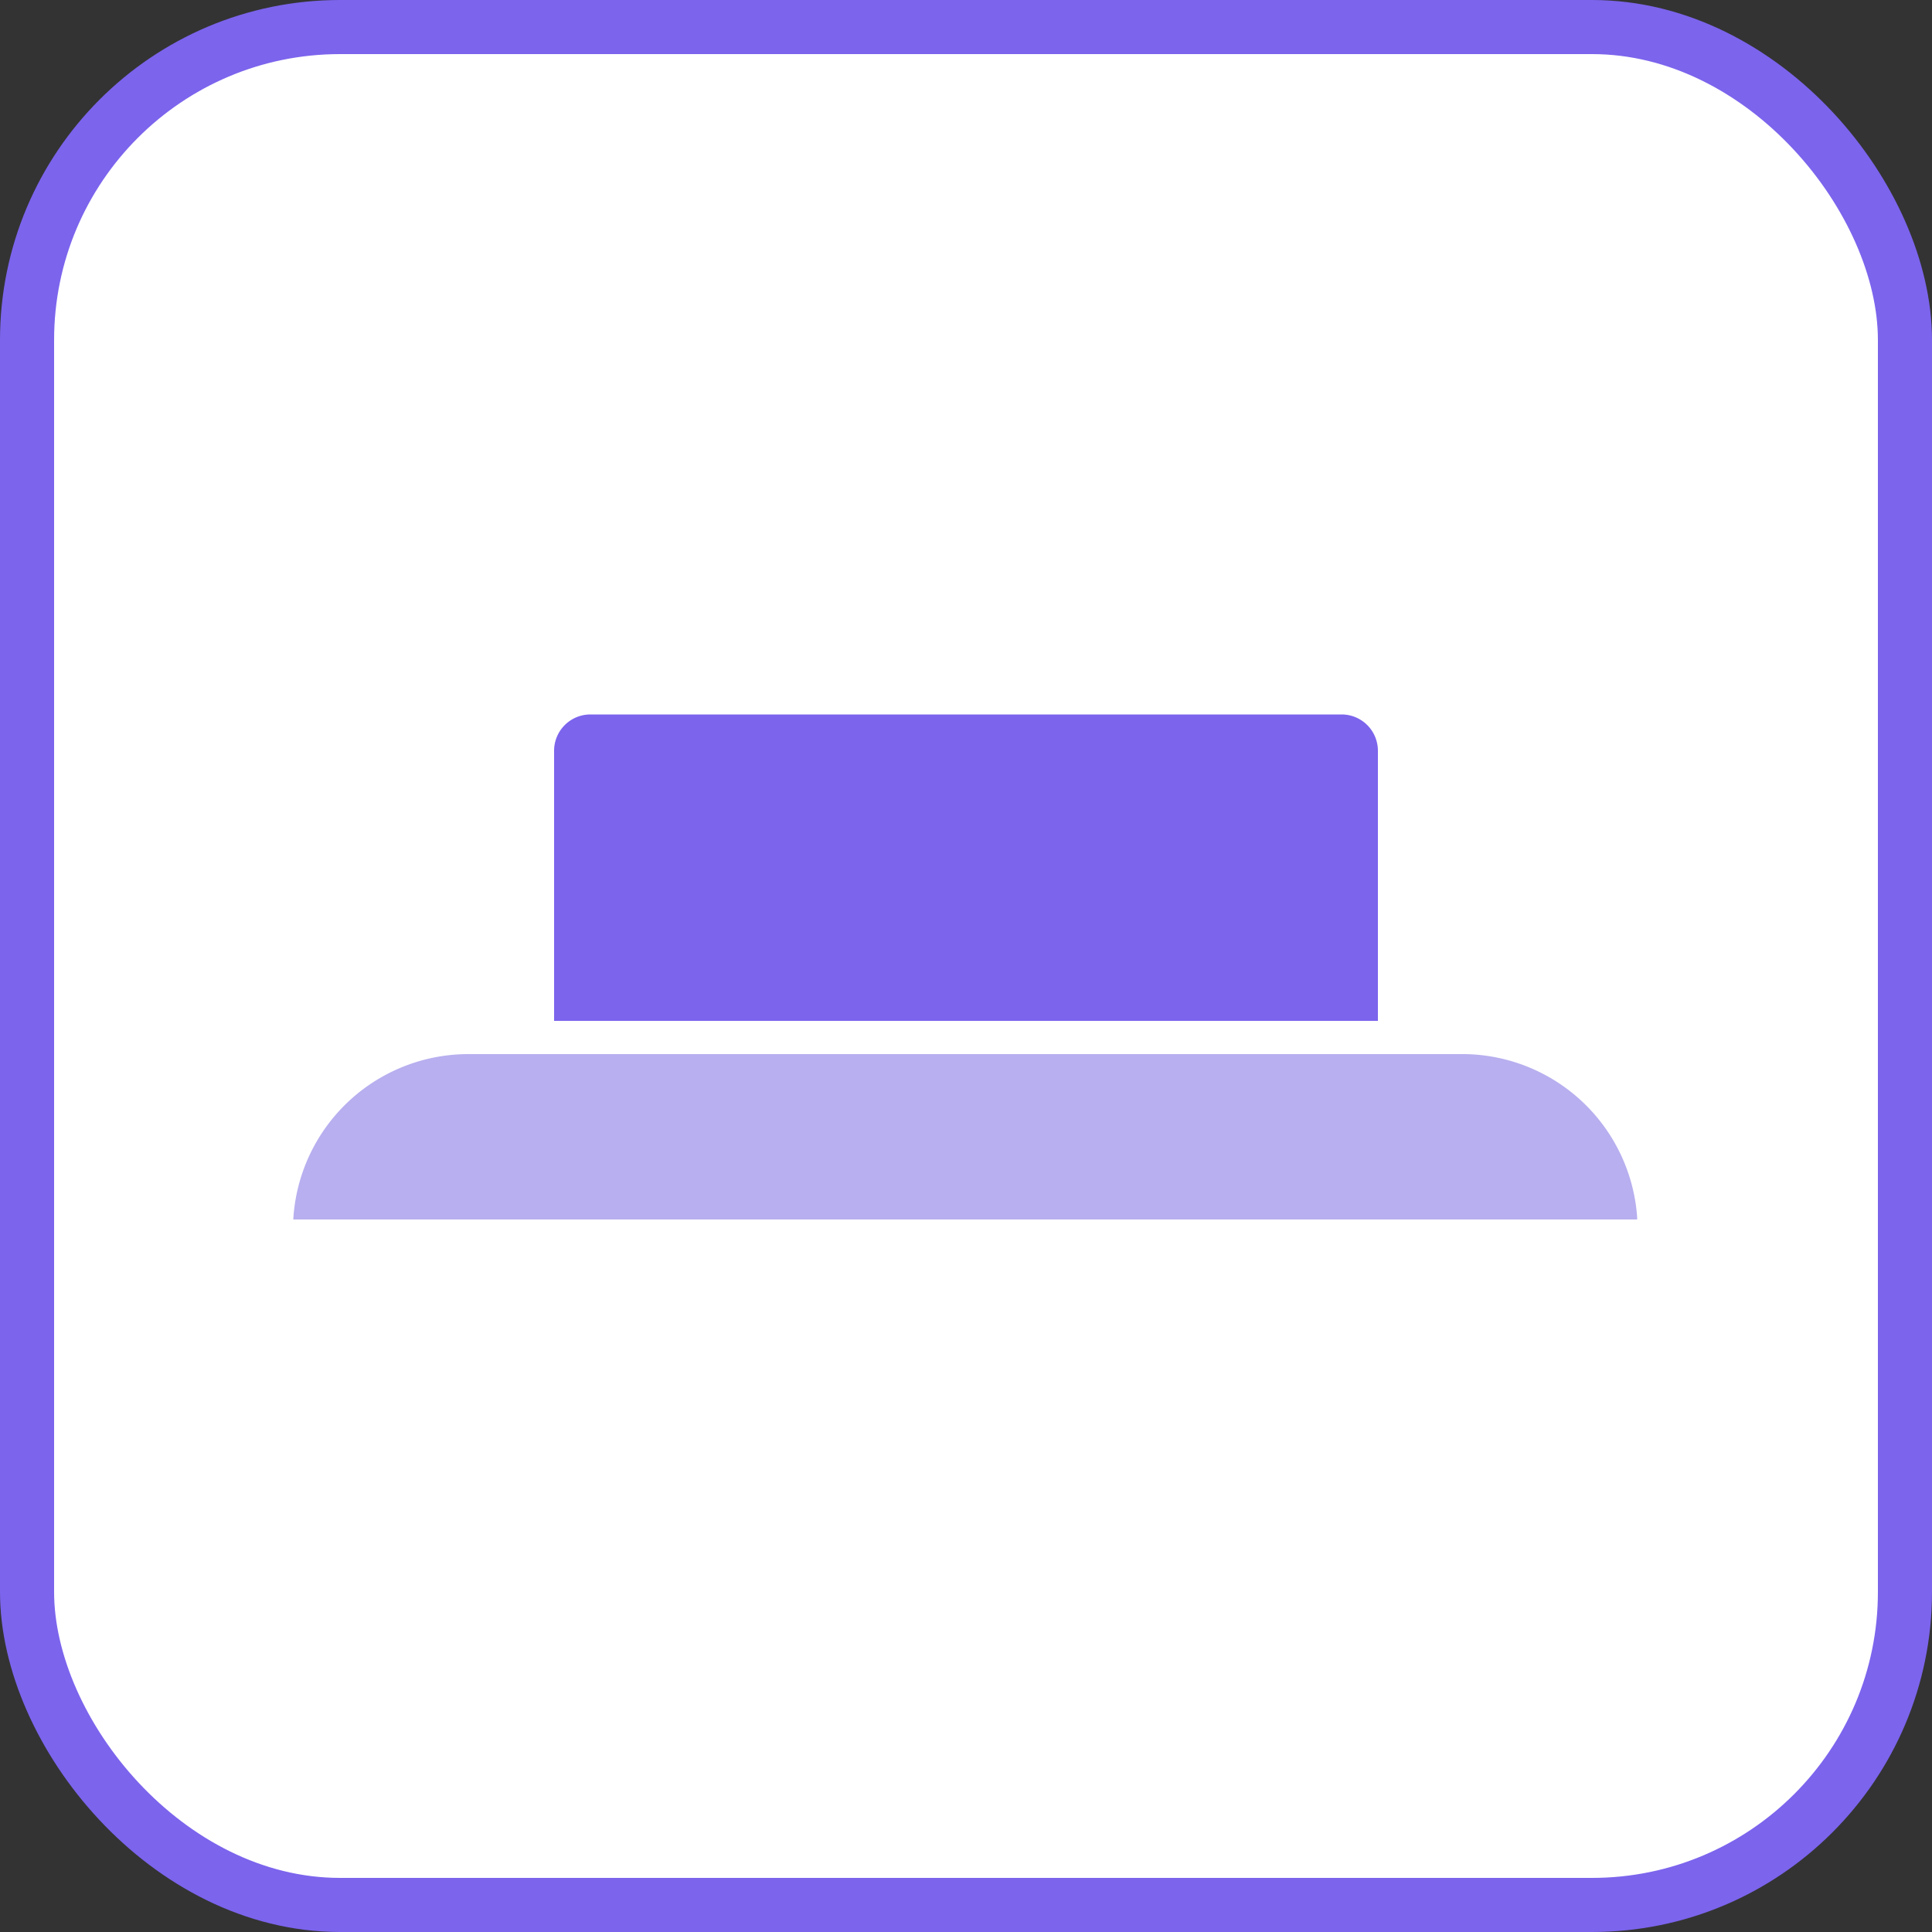 <svg id="레이어_1" data-name="레이어 1" xmlns="http://www.w3.org/2000/svg" width="50" height="50" viewBox="0 0 50 50"><rect x="0" y="0" width="50" height="50" fill="#333333" stroke="none"/><defs><style>.cls-1{fill:#fff;stroke:#7c64ed;stroke-miterlimit:10;stroke-width:1.4px;}.cls-2{fill:#b7afef;}.cls-3{fill:#7c64ed;}</style></defs><title>button</title><rect class="cls-1" x="0.7" y="0.7" width="48.6" height="48.6" rx="8.1" ry="8.1"/><path class="cls-2" d="M41,27.23A4.54,4.54,0,0,0,36.52,23H10.75a4.54,4.54,0,0,0-4.53,4.28H41Z" transform="translate(1.37 4.28)"/><path class="cls-3" d="M34.29,22.14v-7a0.94,0.94,0,0,0-.93-0.93H13.91a0.94,0.94,0,0,0-.94.93v7H34.29Z" transform="translate(1.37 4.28)"/></svg>